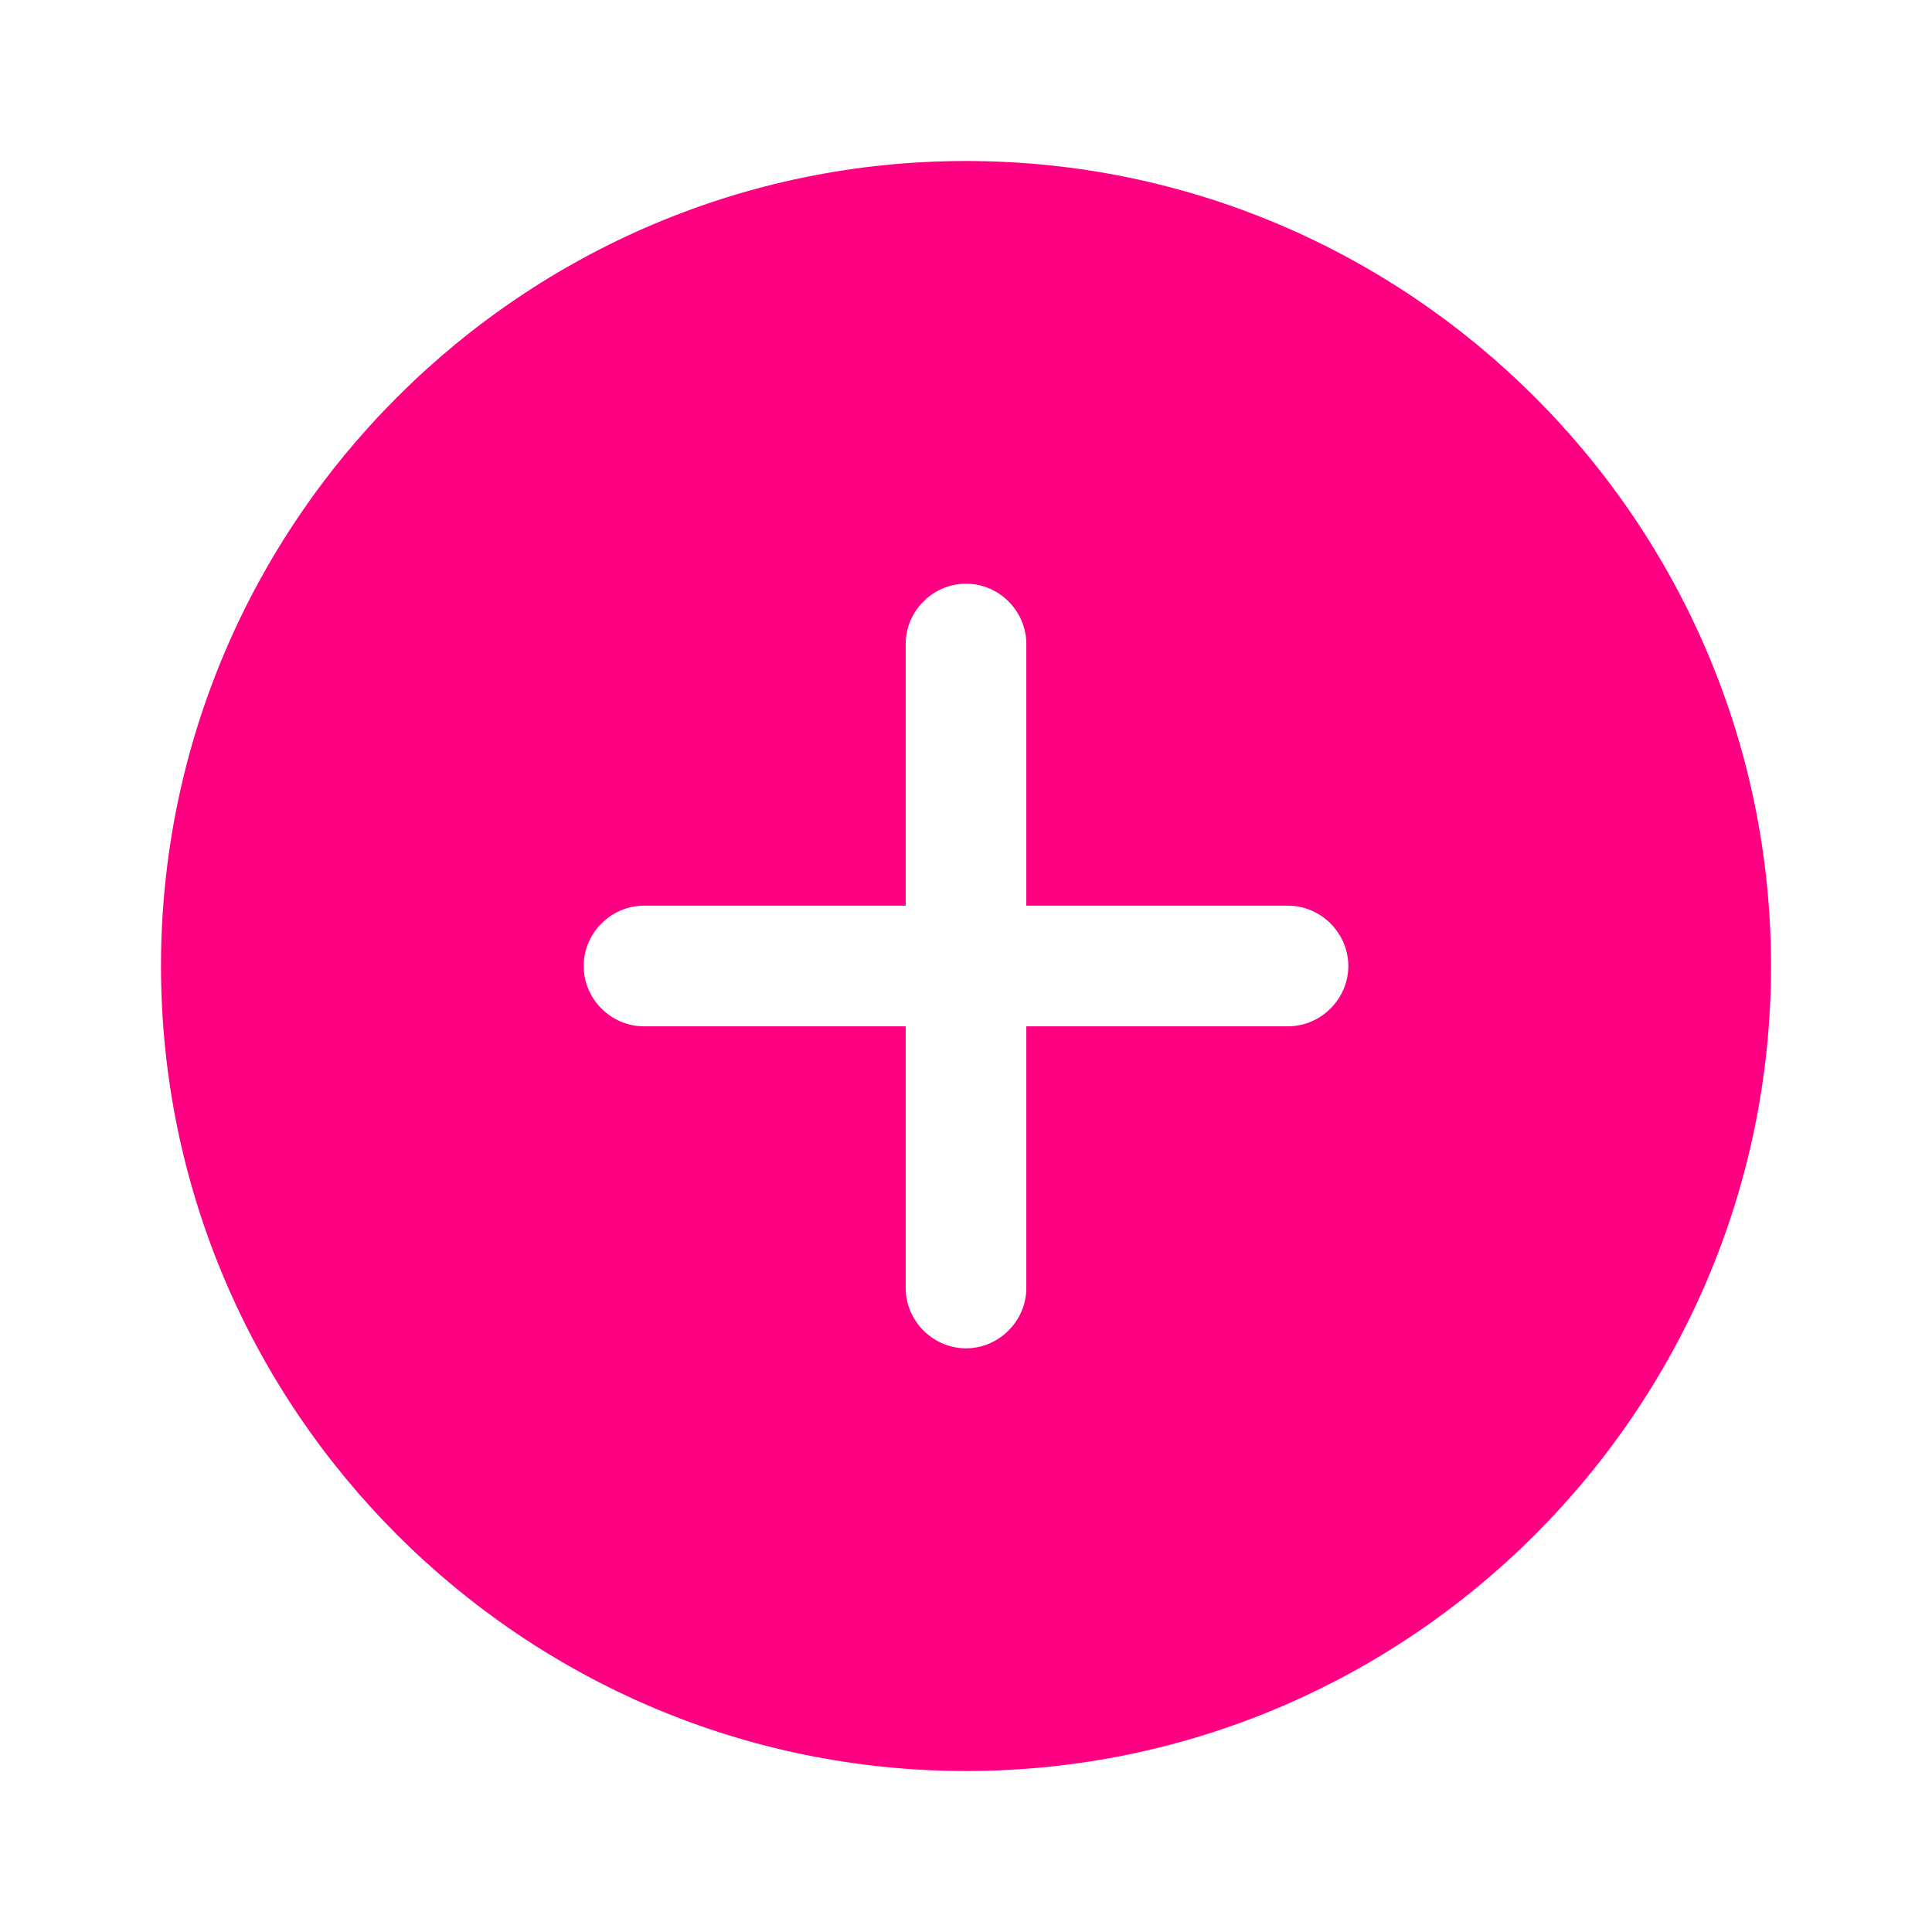 <svg width="18" height="18" viewBox="0 0 18 18" fill="none" xmlns="http://www.w3.org/2000/svg">
<path d="M9 1.5C4.867 1.5 1.5 4.867 1.5 9C1.5 13.133 4.867 16.5 9 16.5C13.133 16.5 16.5 13.133 16.5 9C16.5 4.867 13.133 1.5 9 1.5ZM12 9.562H9.562V12C9.562 12.307 9.307 12.562 9 12.562C8.693 12.562 8.438 12.307 8.438 12V9.562H6C5.692 9.562 5.438 9.307 5.438 9C5.438 8.693 5.692 8.438 6 8.438H8.438V6C8.438 5.692 8.693 5.438 9 5.438C9.307 5.438 9.562 5.692 9.562 6V8.438H12C12.307 8.438 12.562 8.693 12.562 9C12.562 9.307 12.307 9.562 12 9.562Z" fill="#FF0083"/>
</svg>
